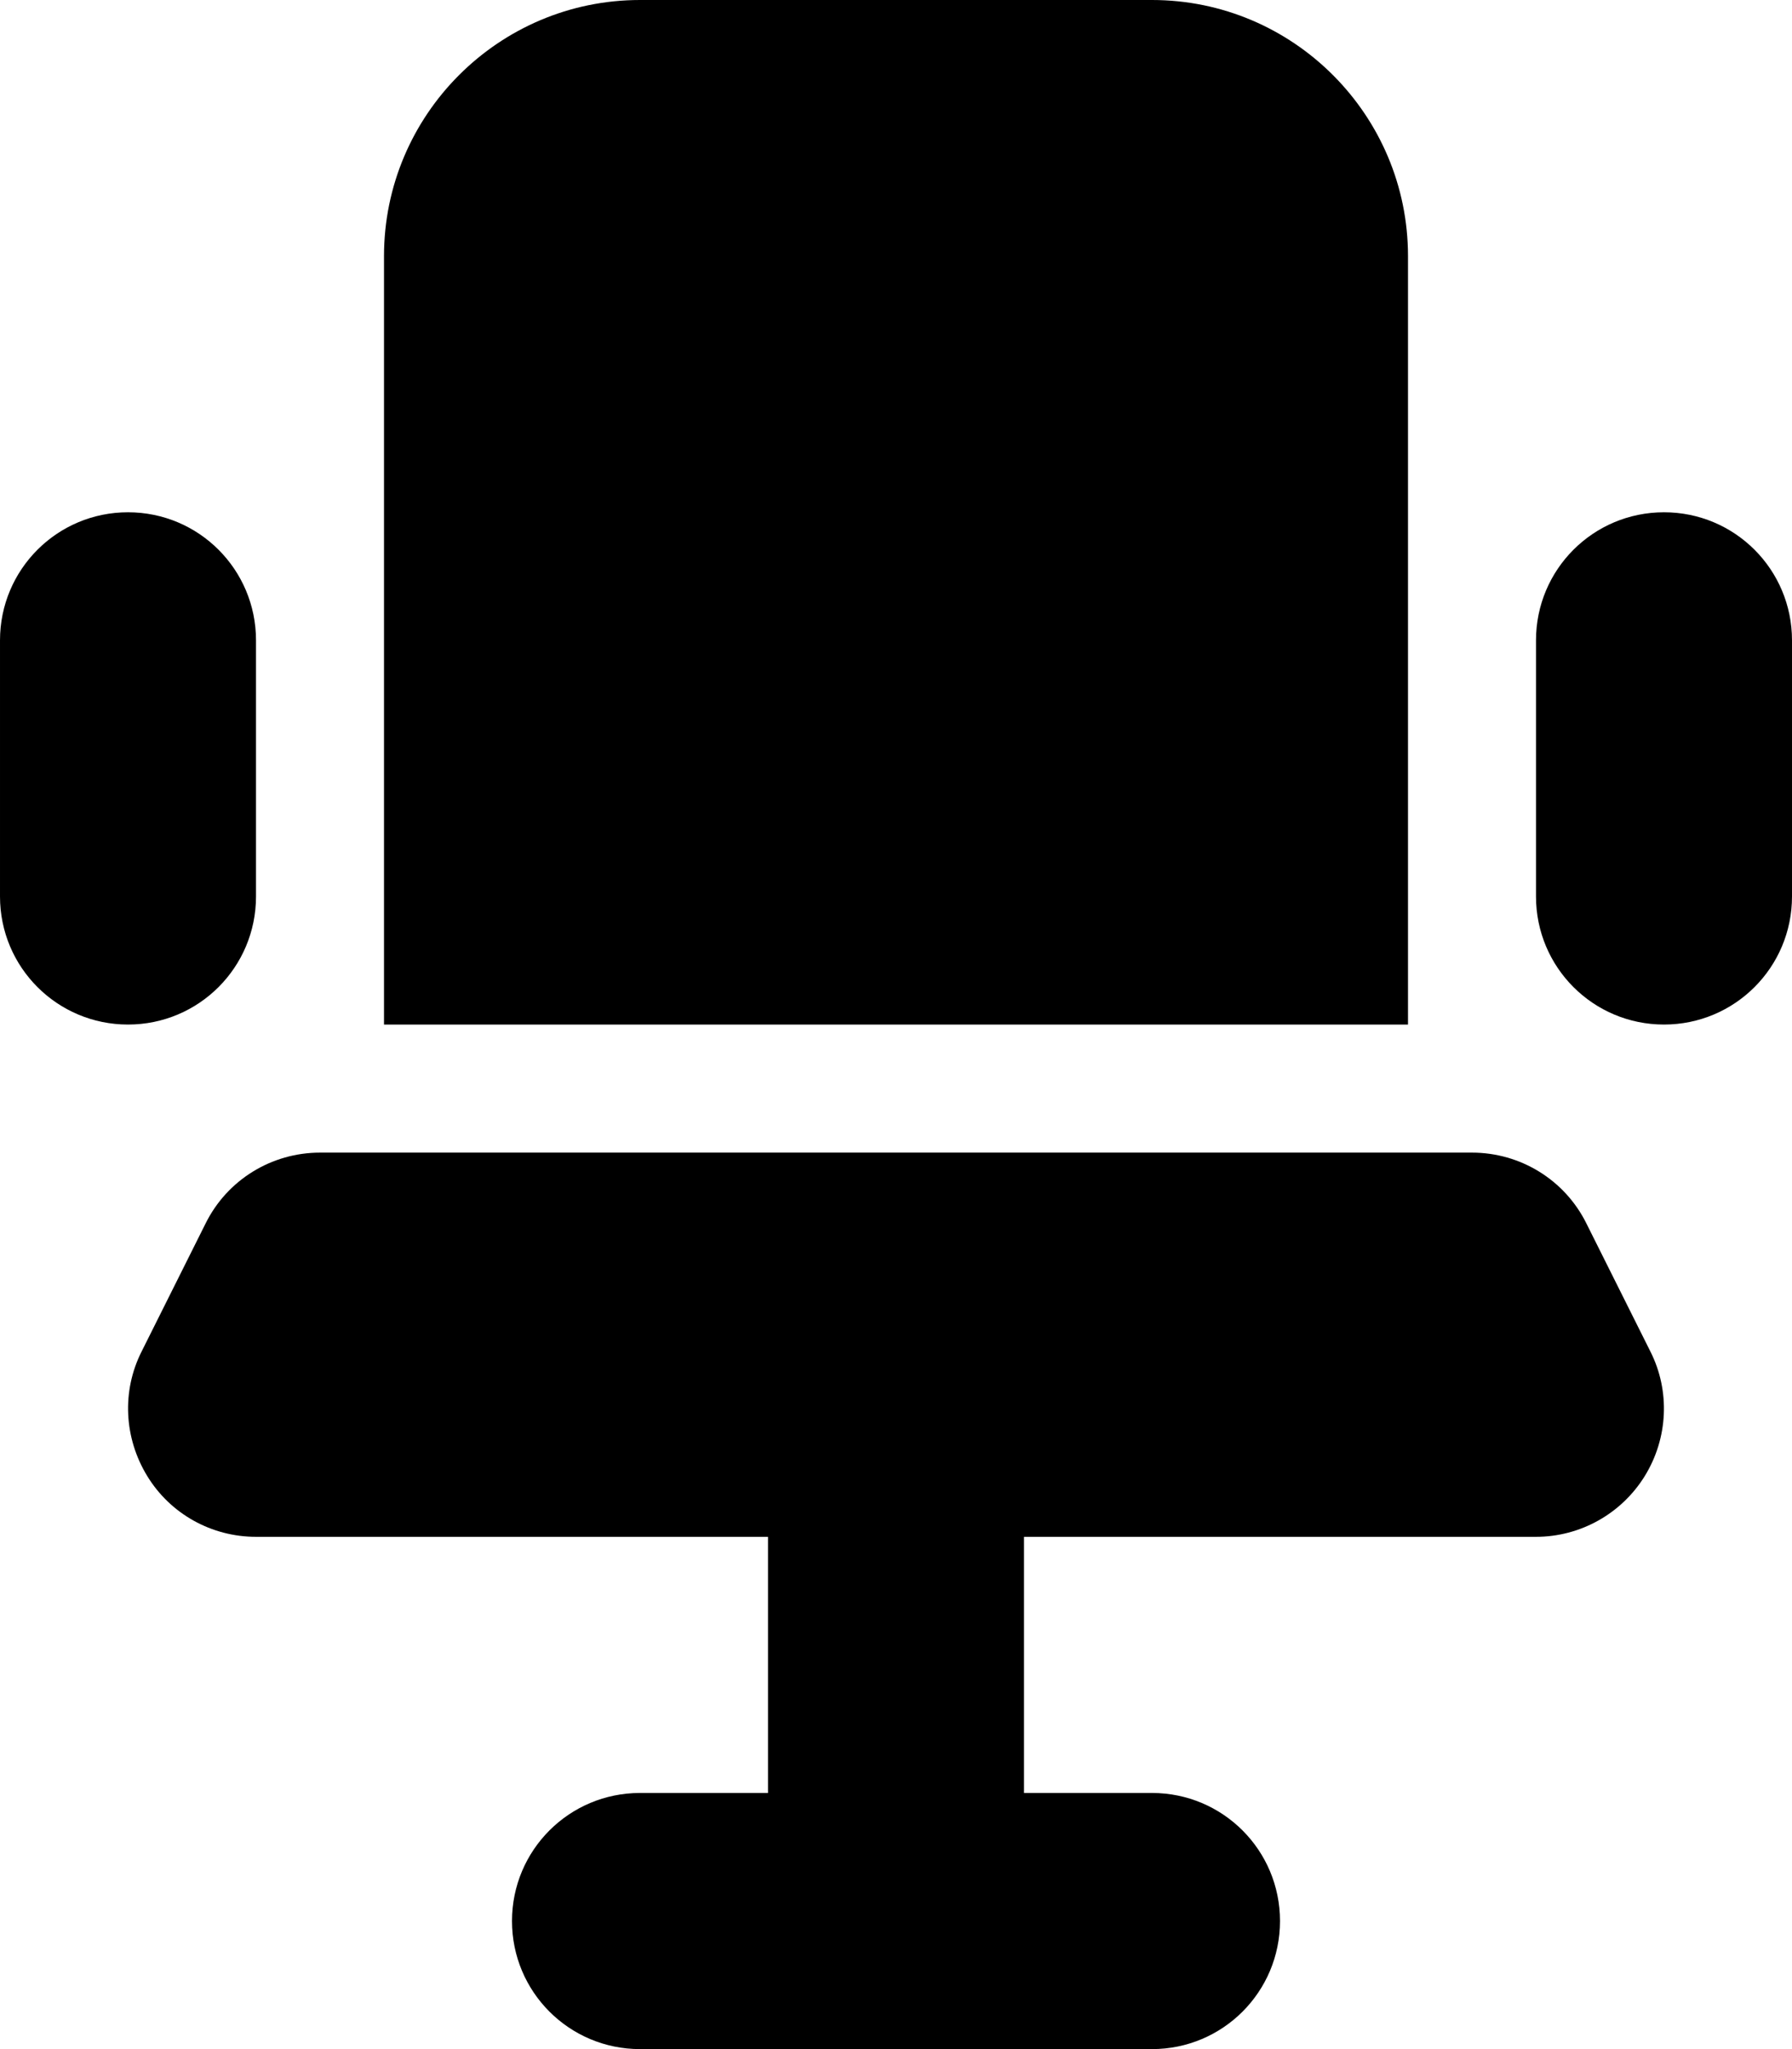 <svg xmlns="http://www.w3.org/2000/svg"  fill="currentColor" viewBox="0 0 448 512"><!--! Font Awesome Pro 6.7.2 by @fontawesome - https://fontawesome.com License - https://fontawesome.com/license (Commercial License) Copyright 2024 Fonticons, Inc. --><path d="M160 0L288 0c35.3 0 64 28.7 64 64l0 192L96 256 96 64c0-35.3 28.7-64 64-64zM64 160l0 64c0 17.7-14.3 32-32 32s-32-14.3-32-32l0-64c0-17.7 14.3-32 32-32s32 14.3 32 32zm384 0l0 64c0 17.7-14.3 32-32 32s-32-14.3-32-32l0-64c0-17.7 14.3-32 32-32s32 14.3 32 32zM51.4 305.7C56.8 294.8 67.9 288 80 288l288 0c12.1 0 23.2 6.8 28.6 17.7l16 32c5 9.9 4.4 21.7-1.4 31.1s-16.1 15.2-27.2 15.2l-128 0 0 64 32 0c17.7 0 32 14.3 32 32s-14.3 32-32 32l-64 0-64 0c-17.7 0-32-14.3-32-32s14.3-32 32-32l32 0 0-64L64 384c-11.1 0-21.4-5.7-27.2-15.2s-6.4-21.2-1.4-31.1l16-32z"/></svg>

